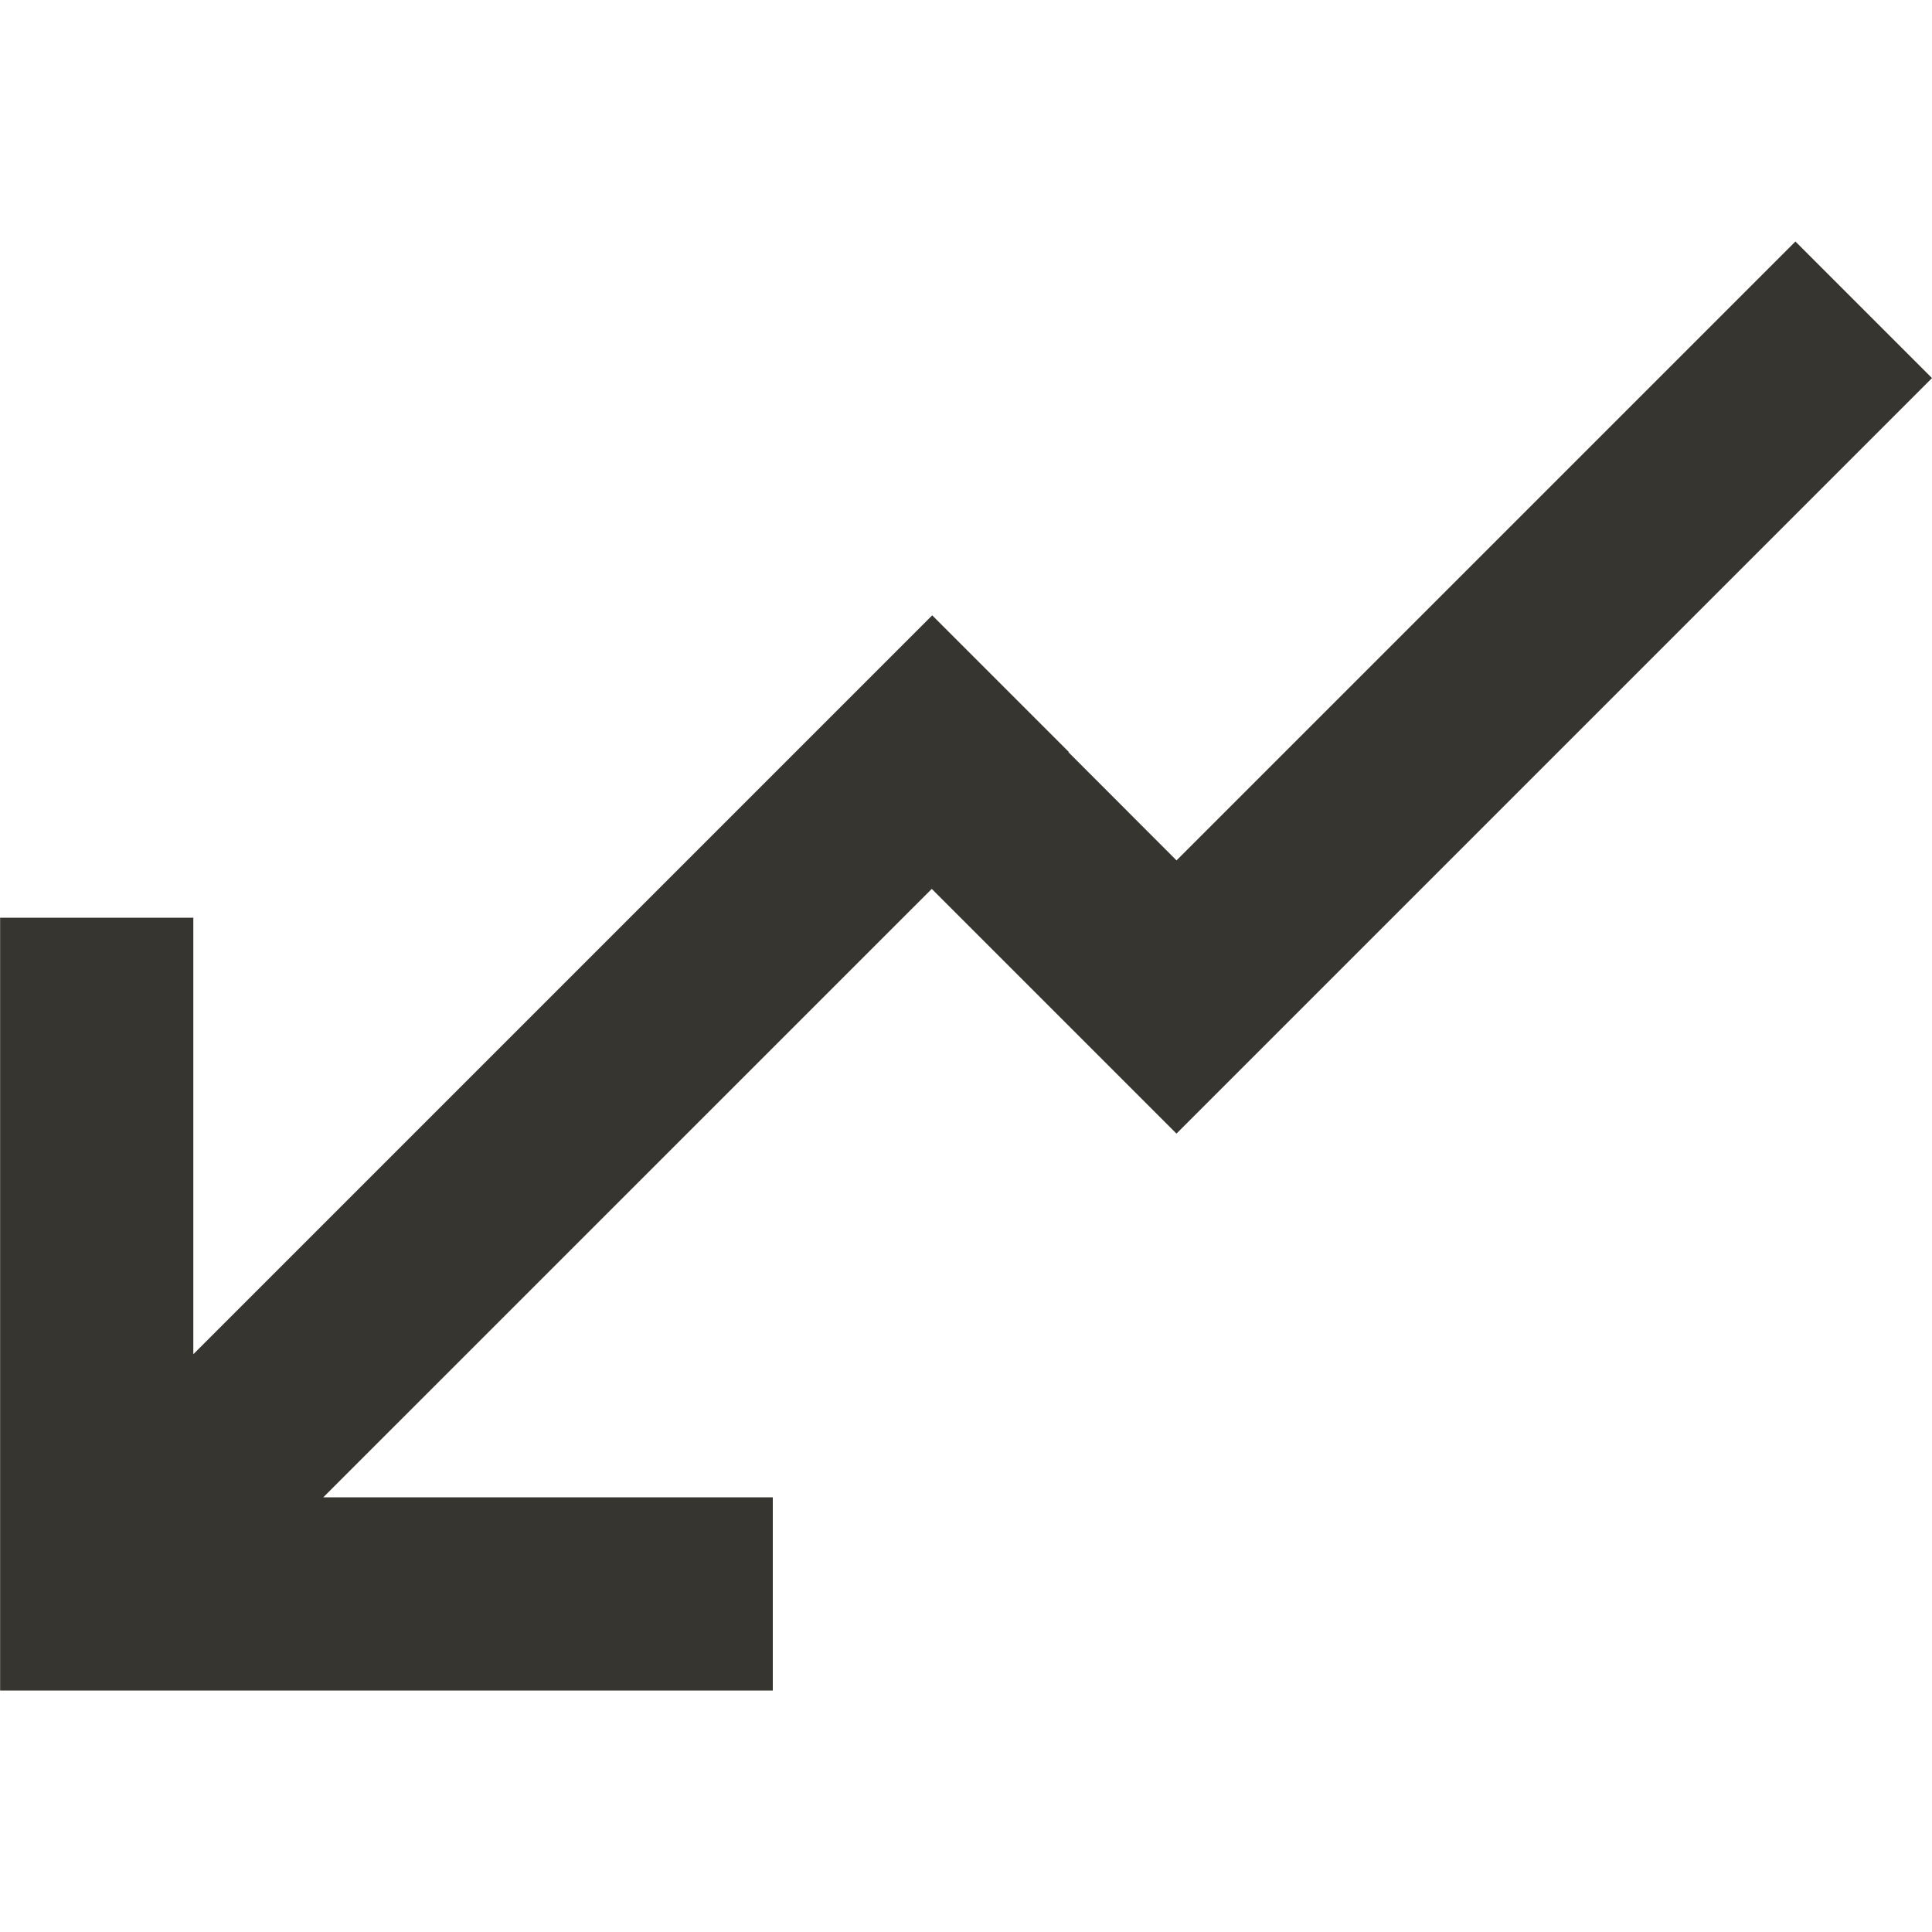 <!-- Generated by IcoMoon.io -->
<svg version="1.1" xmlns="http://www.w3.org/2000/svg" width="32" height="32" viewBox="0 0 32 32">
<title>as-arrow_left-9</title>
<path fill="#37352f" d="M12.8 28v-3.2h-7.445l10.078-10.077 4.053 4.053 12.514-12.514-2.262-2.262-10.251 10.251-1.79-1.792 0.005-0.005-2.262-2.262-12.238 12.238v-7.23h-3.2v12.8h12.8z"></path>
</svg>

